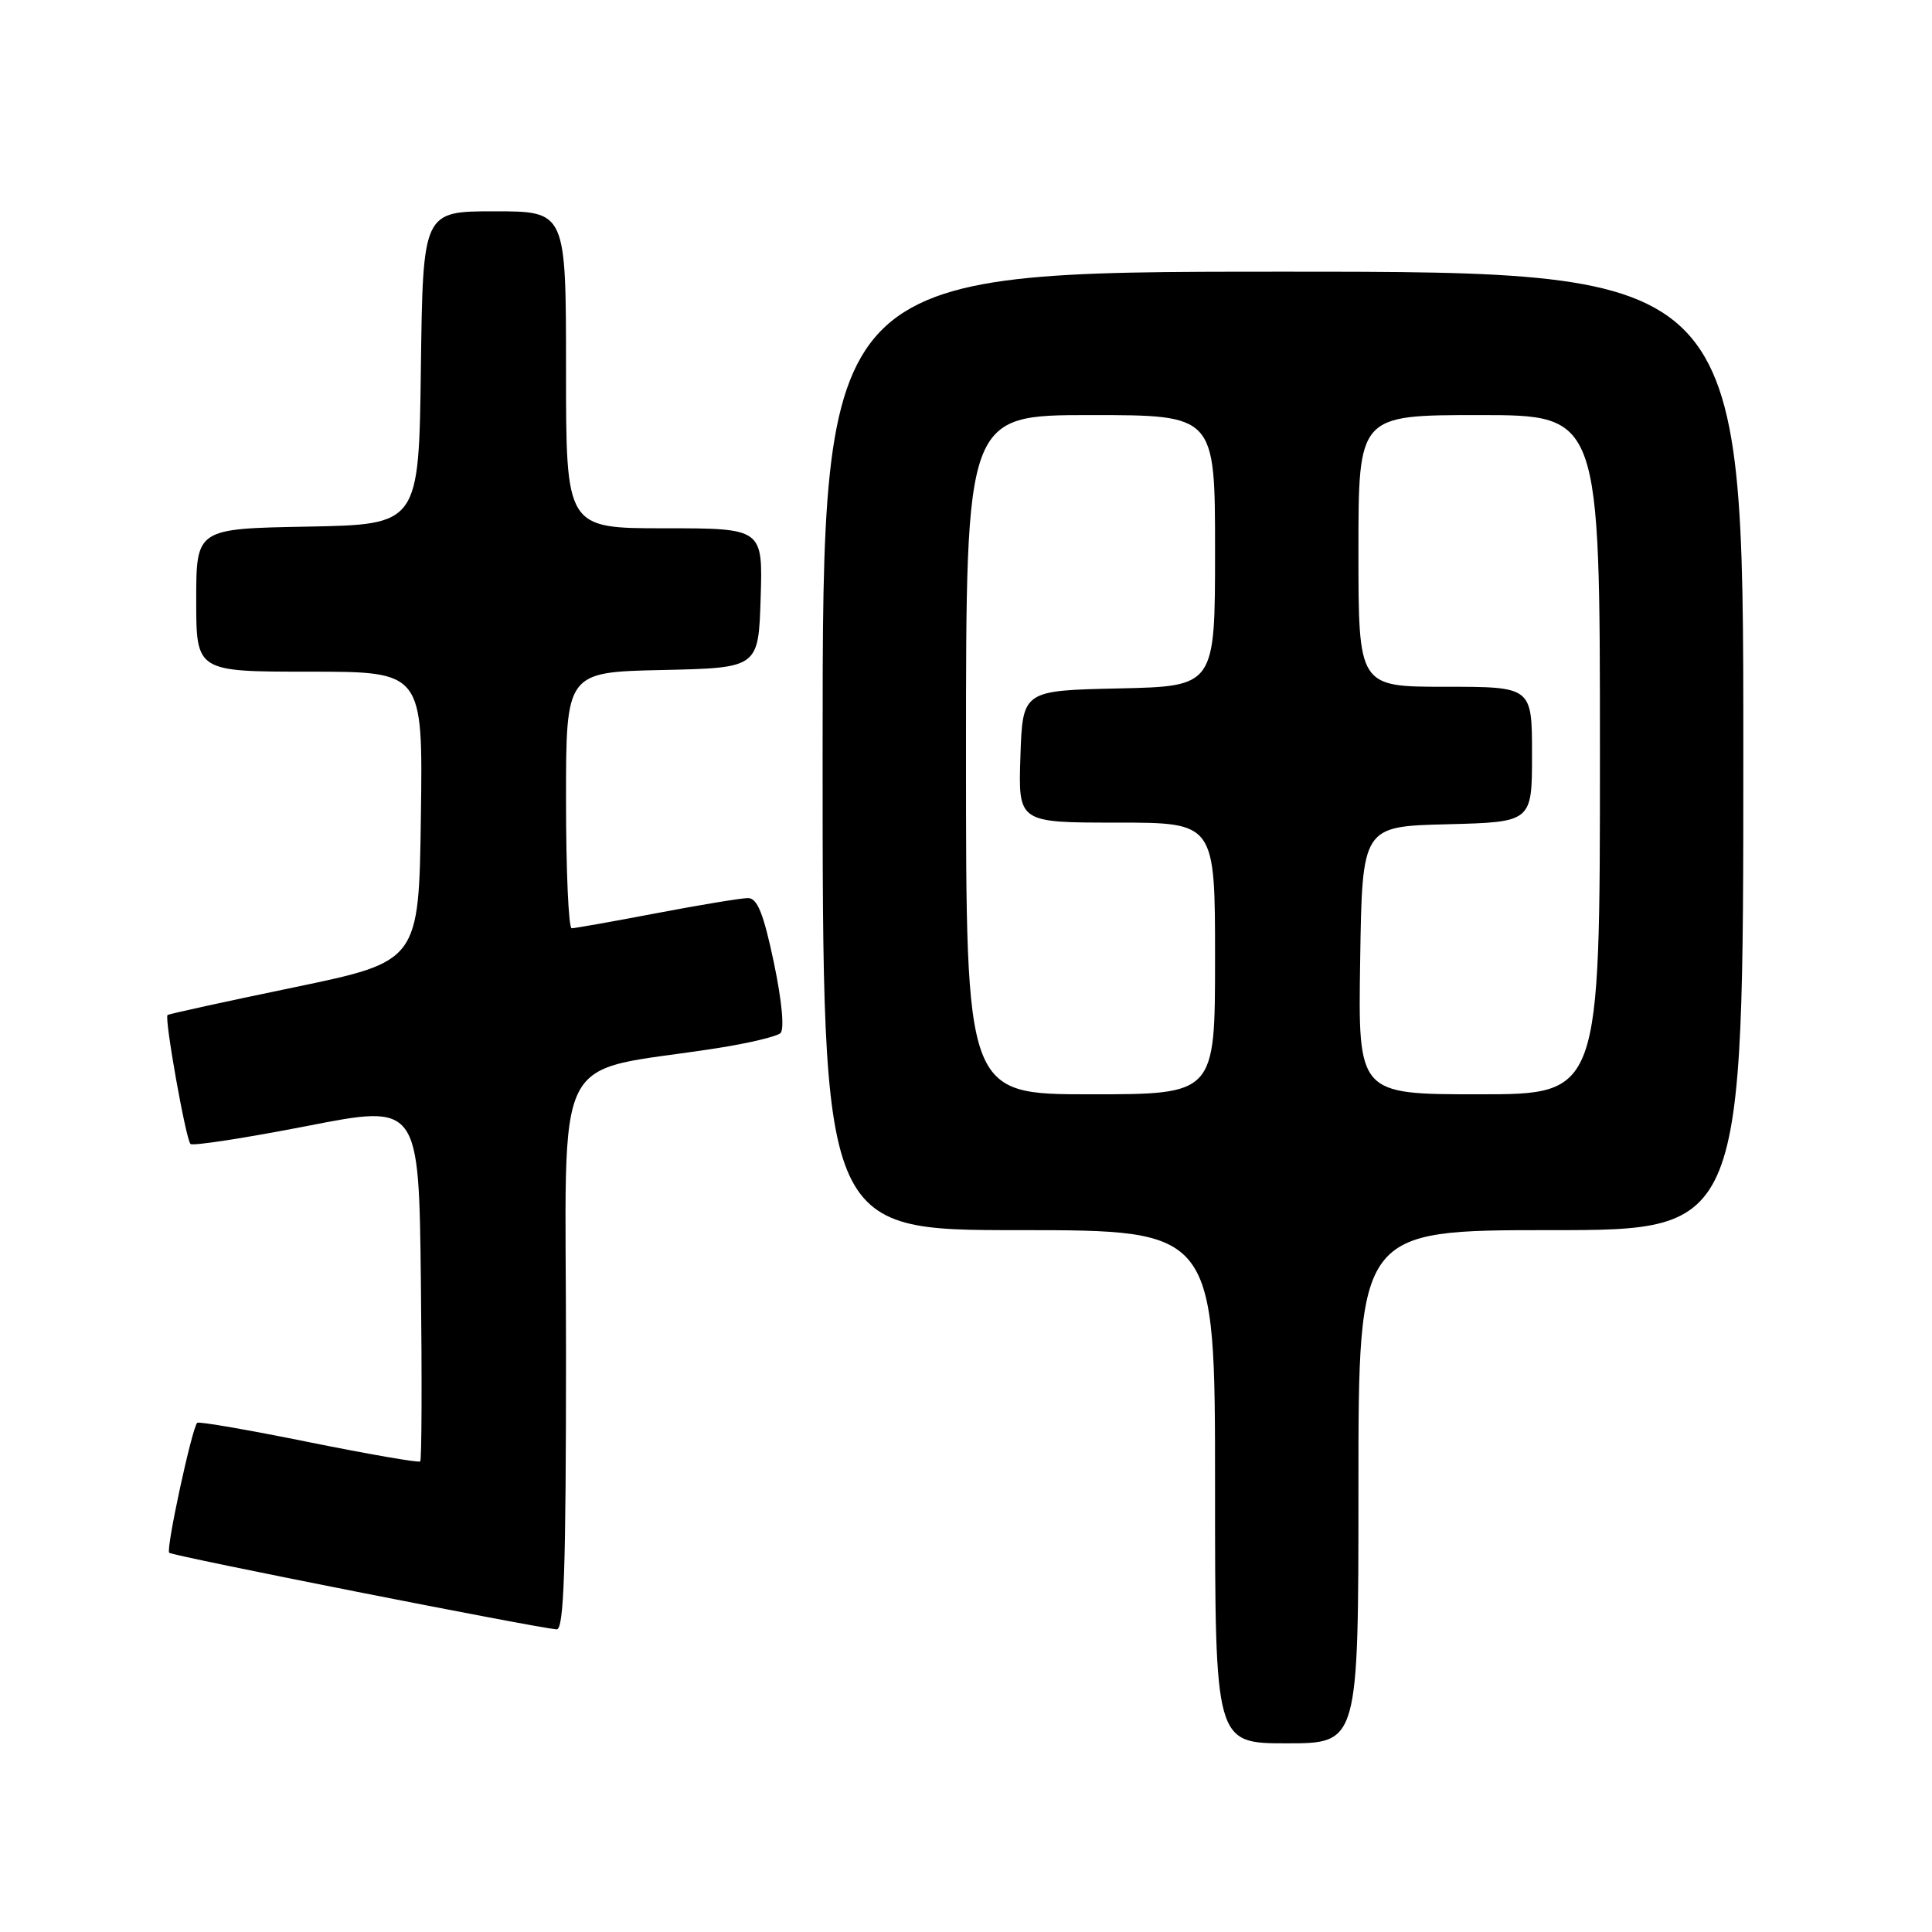 <?xml version="1.0" encoding="UTF-8" standalone="no"?>
<!DOCTYPE svg PUBLIC "-//W3C//DTD SVG 1.1//EN" "http://www.w3.org/Graphics/SVG/1.1/DTD/svg11.dtd" >
<svg xmlns="http://www.w3.org/2000/svg" xmlns:xlink="http://www.w3.org/1999/xlink" version="1.1" viewBox="0 0 256 256">
 <g >
 <path fill="currentColor"
d=" M 180.00 197.00 C 180.00 163.00 180.00 163.00 205.50 163.00 C 231.00 163.00 231.00 163.00 231.00 99.50 C 231.00 36.00 231.00 36.00 170.00 36.00 C 109.00 36.00 109.00 36.00 109.00 99.50 C 109.00 163.00 109.00 163.00 135.00 163.00 C 161.00 163.00 161.00 163.00 161.00 197.00 C 161.00 231.00 161.00 231.00 170.50 231.00 C 180.00 231.00 180.00 231.00 180.00 197.00 Z  M 75.00 179.10 C 75.00 137.73 72.69 142.38 95.00 138.89 C 99.12 138.25 102.91 137.35 103.41 136.90 C 103.96 136.40 103.61 132.64 102.54 127.54 C 101.18 121.06 100.35 119.00 99.12 119.00 C 98.23 119.00 92.77 119.90 87.00 121.00 C 81.23 122.10 76.17 123.00 75.75 123.00 C 75.34 123.00 75.00 115.36 75.00 106.03 C 75.00 89.06 75.00 89.06 87.75 88.78 C 100.50 88.50 100.50 88.50 100.79 79.25 C 101.08 70.00 101.08 70.00 88.04 70.00 C 75.00 70.00 75.00 70.00 75.00 49.00 C 75.00 28.00 75.00 28.00 65.52 28.00 C 56.04 28.00 56.04 28.00 55.77 48.75 C 55.50 69.50 55.50 69.50 40.75 69.78 C 26.00 70.05 26.00 70.05 26.00 79.53 C 26.00 89.00 26.00 89.00 41.02 89.00 C 56.04 89.00 56.04 89.00 55.77 108.20 C 55.50 127.39 55.50 127.39 39.00 130.82 C 29.93 132.70 22.37 134.35 22.20 134.50 C 21.76 134.89 24.62 150.96 25.24 151.58 C 25.54 151.87 32.46 150.80 40.64 149.21 C 55.50 146.30 55.50 146.30 55.77 169.80 C 55.92 182.72 55.88 193.45 55.68 193.65 C 55.49 193.84 48.85 192.69 40.92 191.09 C 32.99 189.48 26.34 188.33 26.13 188.53 C 25.43 189.24 21.96 205.29 22.42 205.75 C 22.84 206.17 70.81 215.65 73.75 215.90 C 74.73 215.98 75.00 208.01 75.00 179.10 Z  M 128.00 100.00 C 128.00 55.00 128.00 55.00 144.50 55.00 C 161.00 55.00 161.00 55.00 161.00 72.97 C 161.00 90.94 161.00 90.94 148.25 91.22 C 135.50 91.50 135.50 91.50 135.21 100.25 C 134.92 109.00 134.92 109.00 147.96 109.00 C 161.00 109.00 161.00 109.00 161.00 127.00 C 161.00 145.00 161.00 145.00 144.50 145.00 C 128.00 145.00 128.00 145.00 128.00 100.00 Z  M 180.23 127.25 C 180.50 109.50 180.50 109.50 191.75 109.22 C 203.00 108.93 203.00 108.93 203.00 99.97 C 203.00 91.00 203.00 91.00 191.50 91.00 C 180.00 91.00 180.00 91.00 180.00 73.00 C 180.00 55.00 180.00 55.00 196.00 55.00 C 212.00 55.00 212.00 55.00 212.00 100.00 C 212.00 145.00 212.00 145.00 195.98 145.00 C 179.95 145.00 179.95 145.00 180.23 127.25 Z "/>
</g>
</svg>
